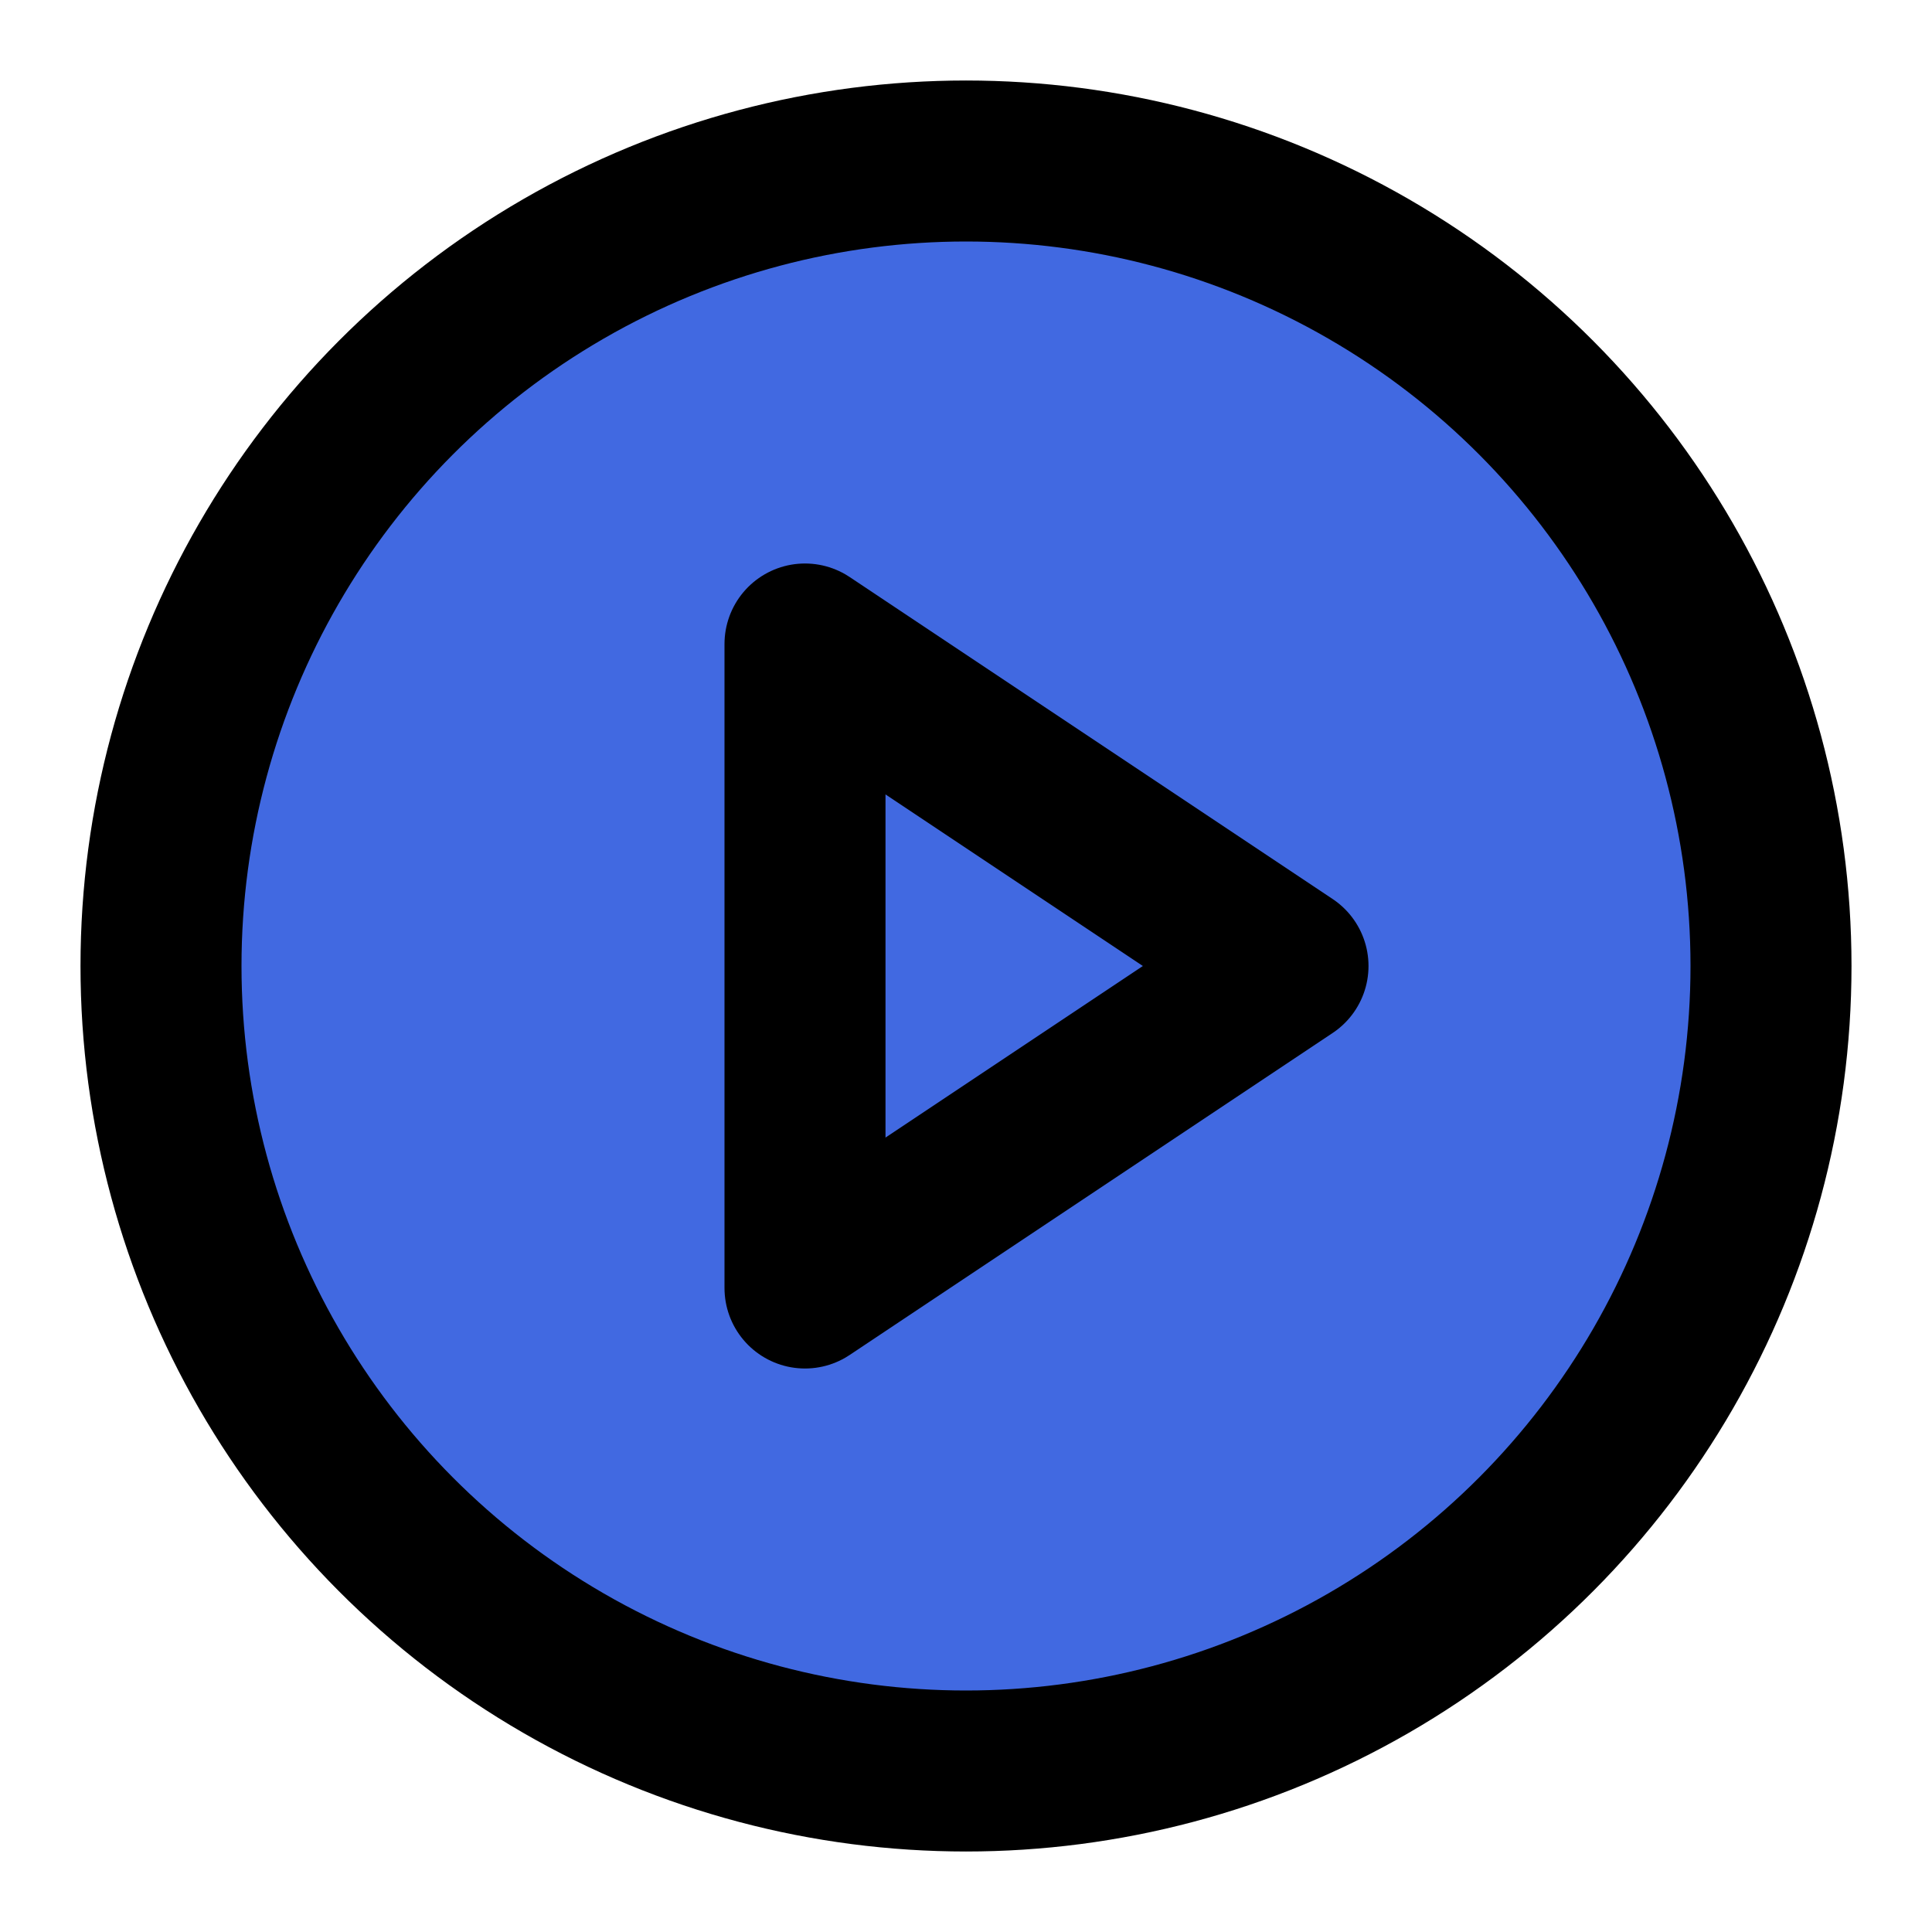 <svg xmlns="http://www.w3.org/2000/svg" width="24" height="24" viewBox="0 0 24 24" fill=" #4169E1" stroke="currentColor" stroke-width="2" stroke-linecap="round" stroke-linejoin="round" class="feather feather-play-circle"><circle cx="12" cy="12" r="10"></circle><polygon points="10 8 16 12 10 16 10 8"></polygon></svg>
